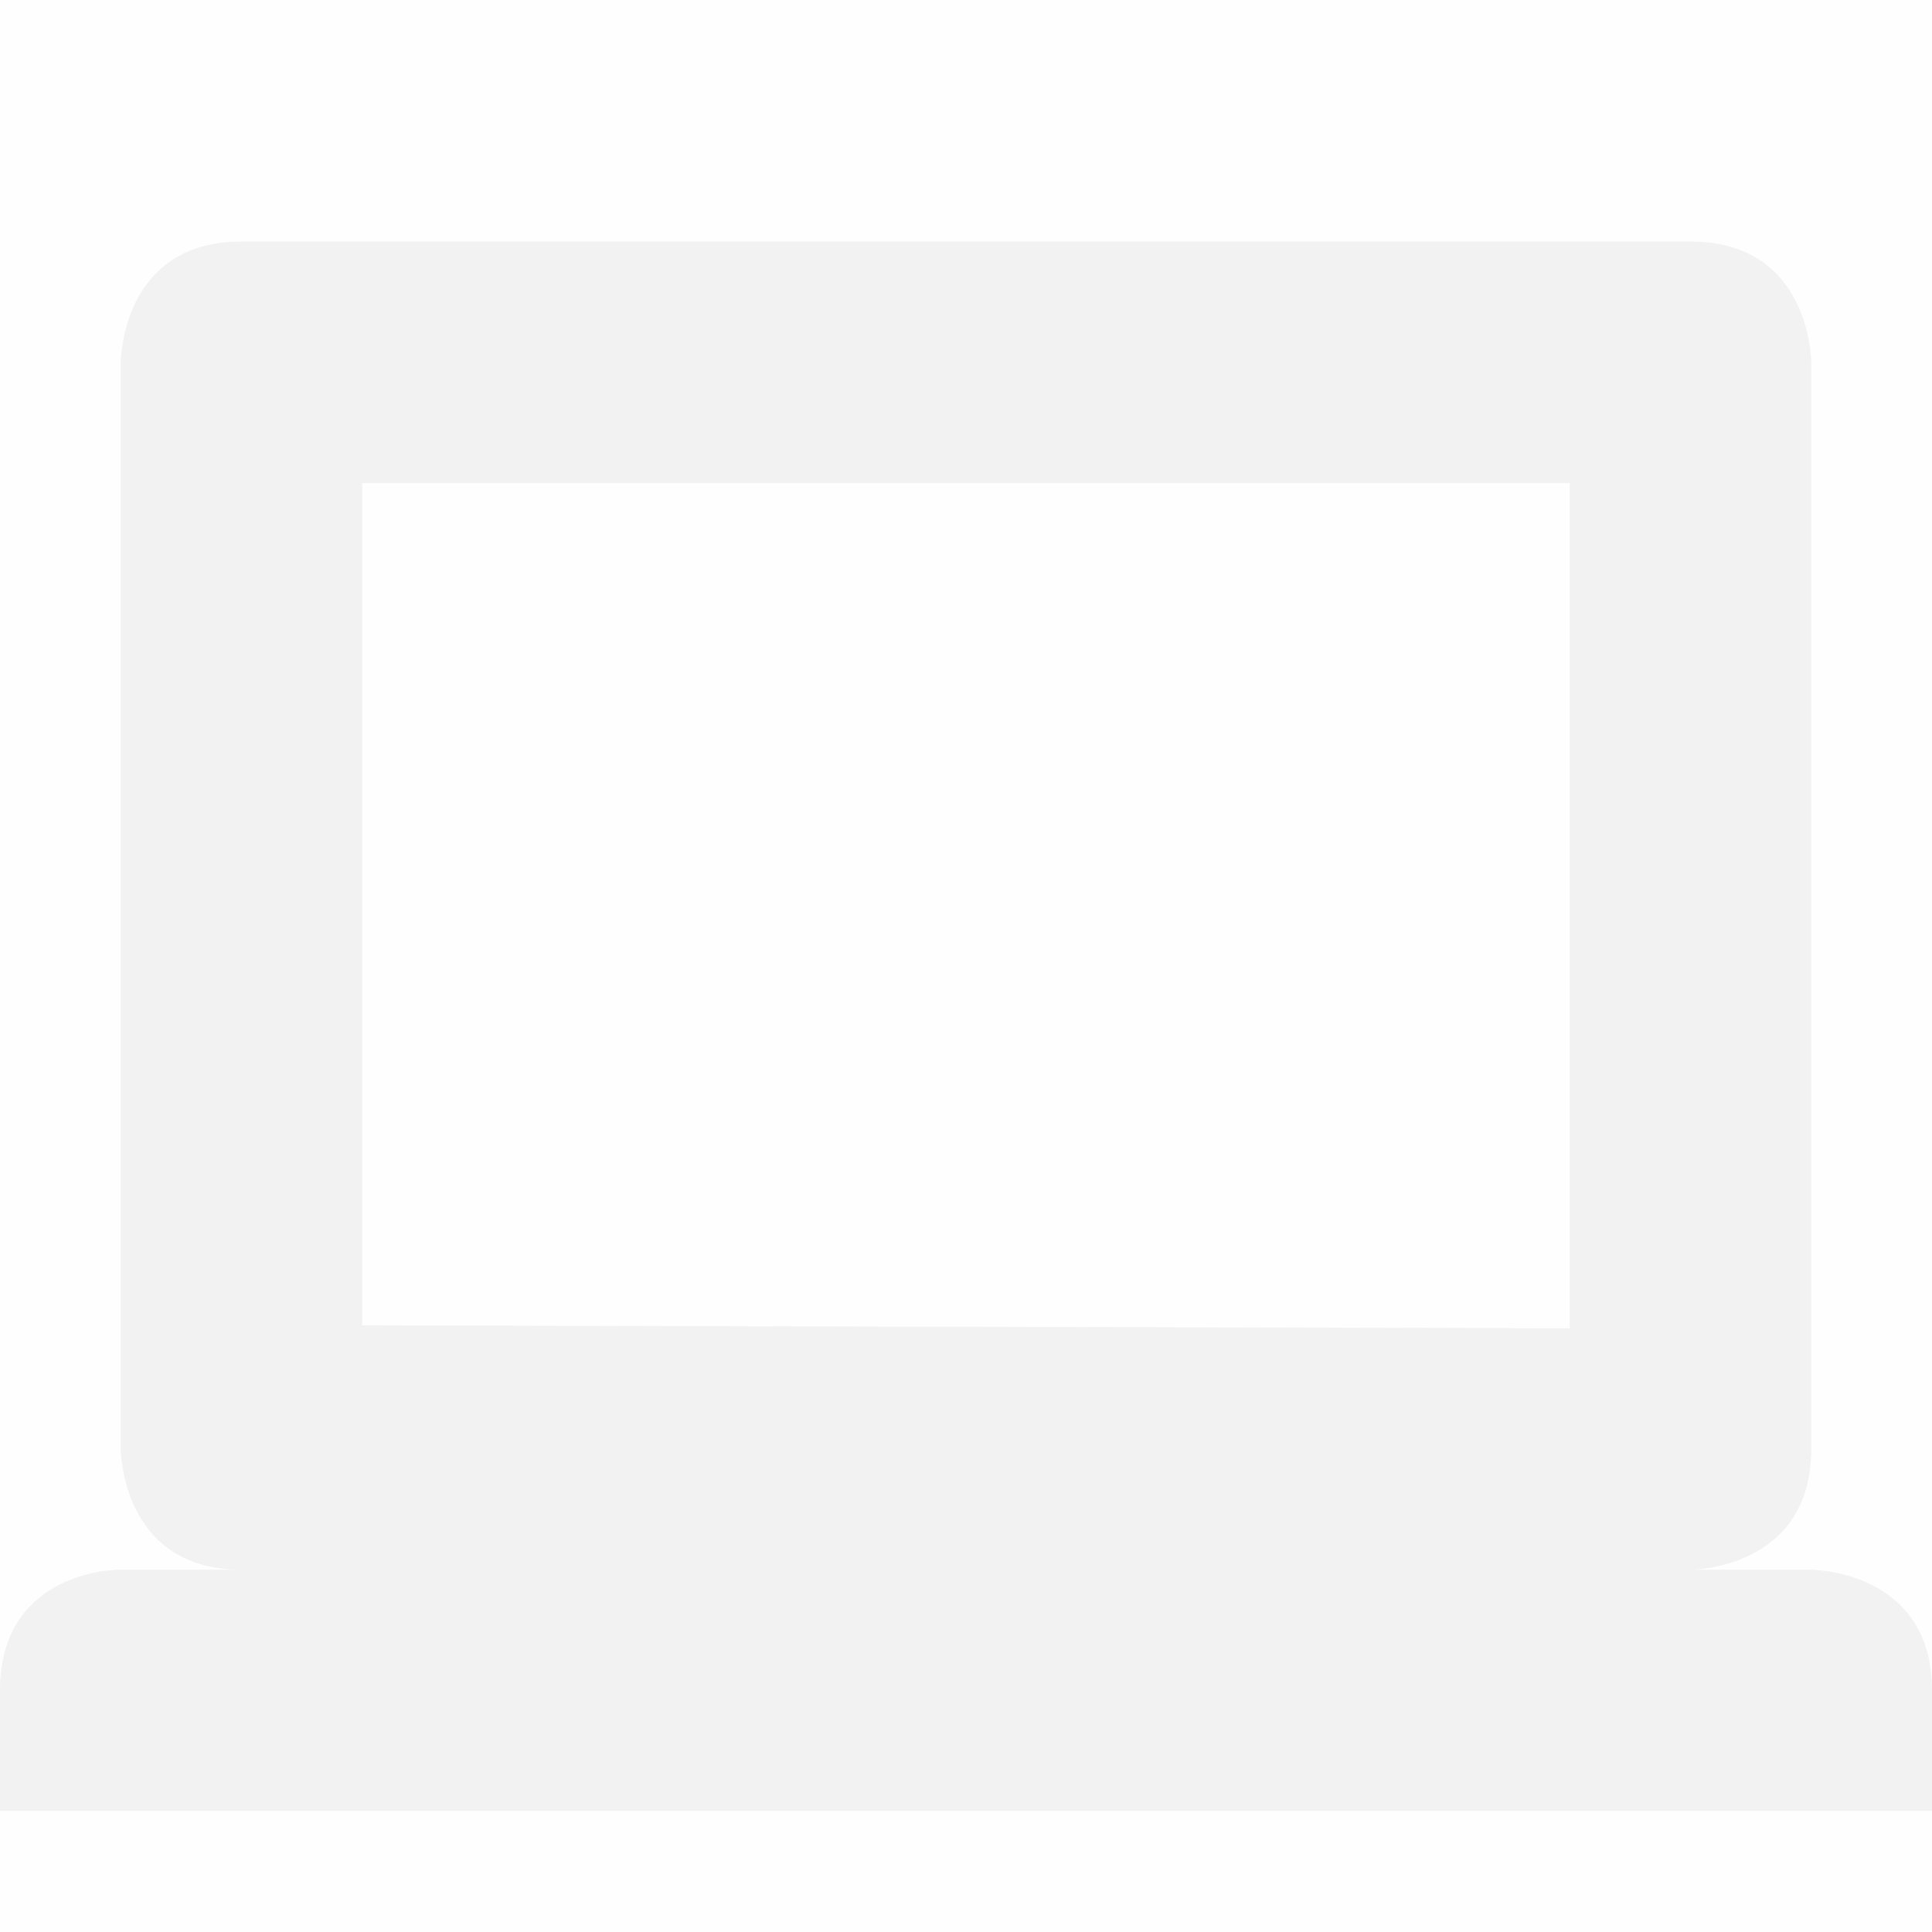 <svg enable-background='new' viewBox='0 0 16 16' xmlns='http://www.w3.org/2000/svg'><defs><filter color-interpolation-filters='sRGB' height='1' id='a' width='1' x='0' y='0'><feBlend in2='BackgroundImage' mode='darken'/></filter></defs><g filter='url(#a)' transform='translate(-361 247)'><path color='#bebebe' d='M361-247h16v16h-16z' enable-background='accumulate' fill='gray' fill-opacity='.01'/><path d='M363-245c-1 0-1 1-1 1v9s0 1 1 1h12s1 0 1-1v-9s0-1-1-1zm1 2h10v7l-10-.024zm-3 10v.997h16V-233c0-1-1-1-1-1h-14.022s-.978 0-.978 1z' fill='#f2f2f2'/></g></svg>
